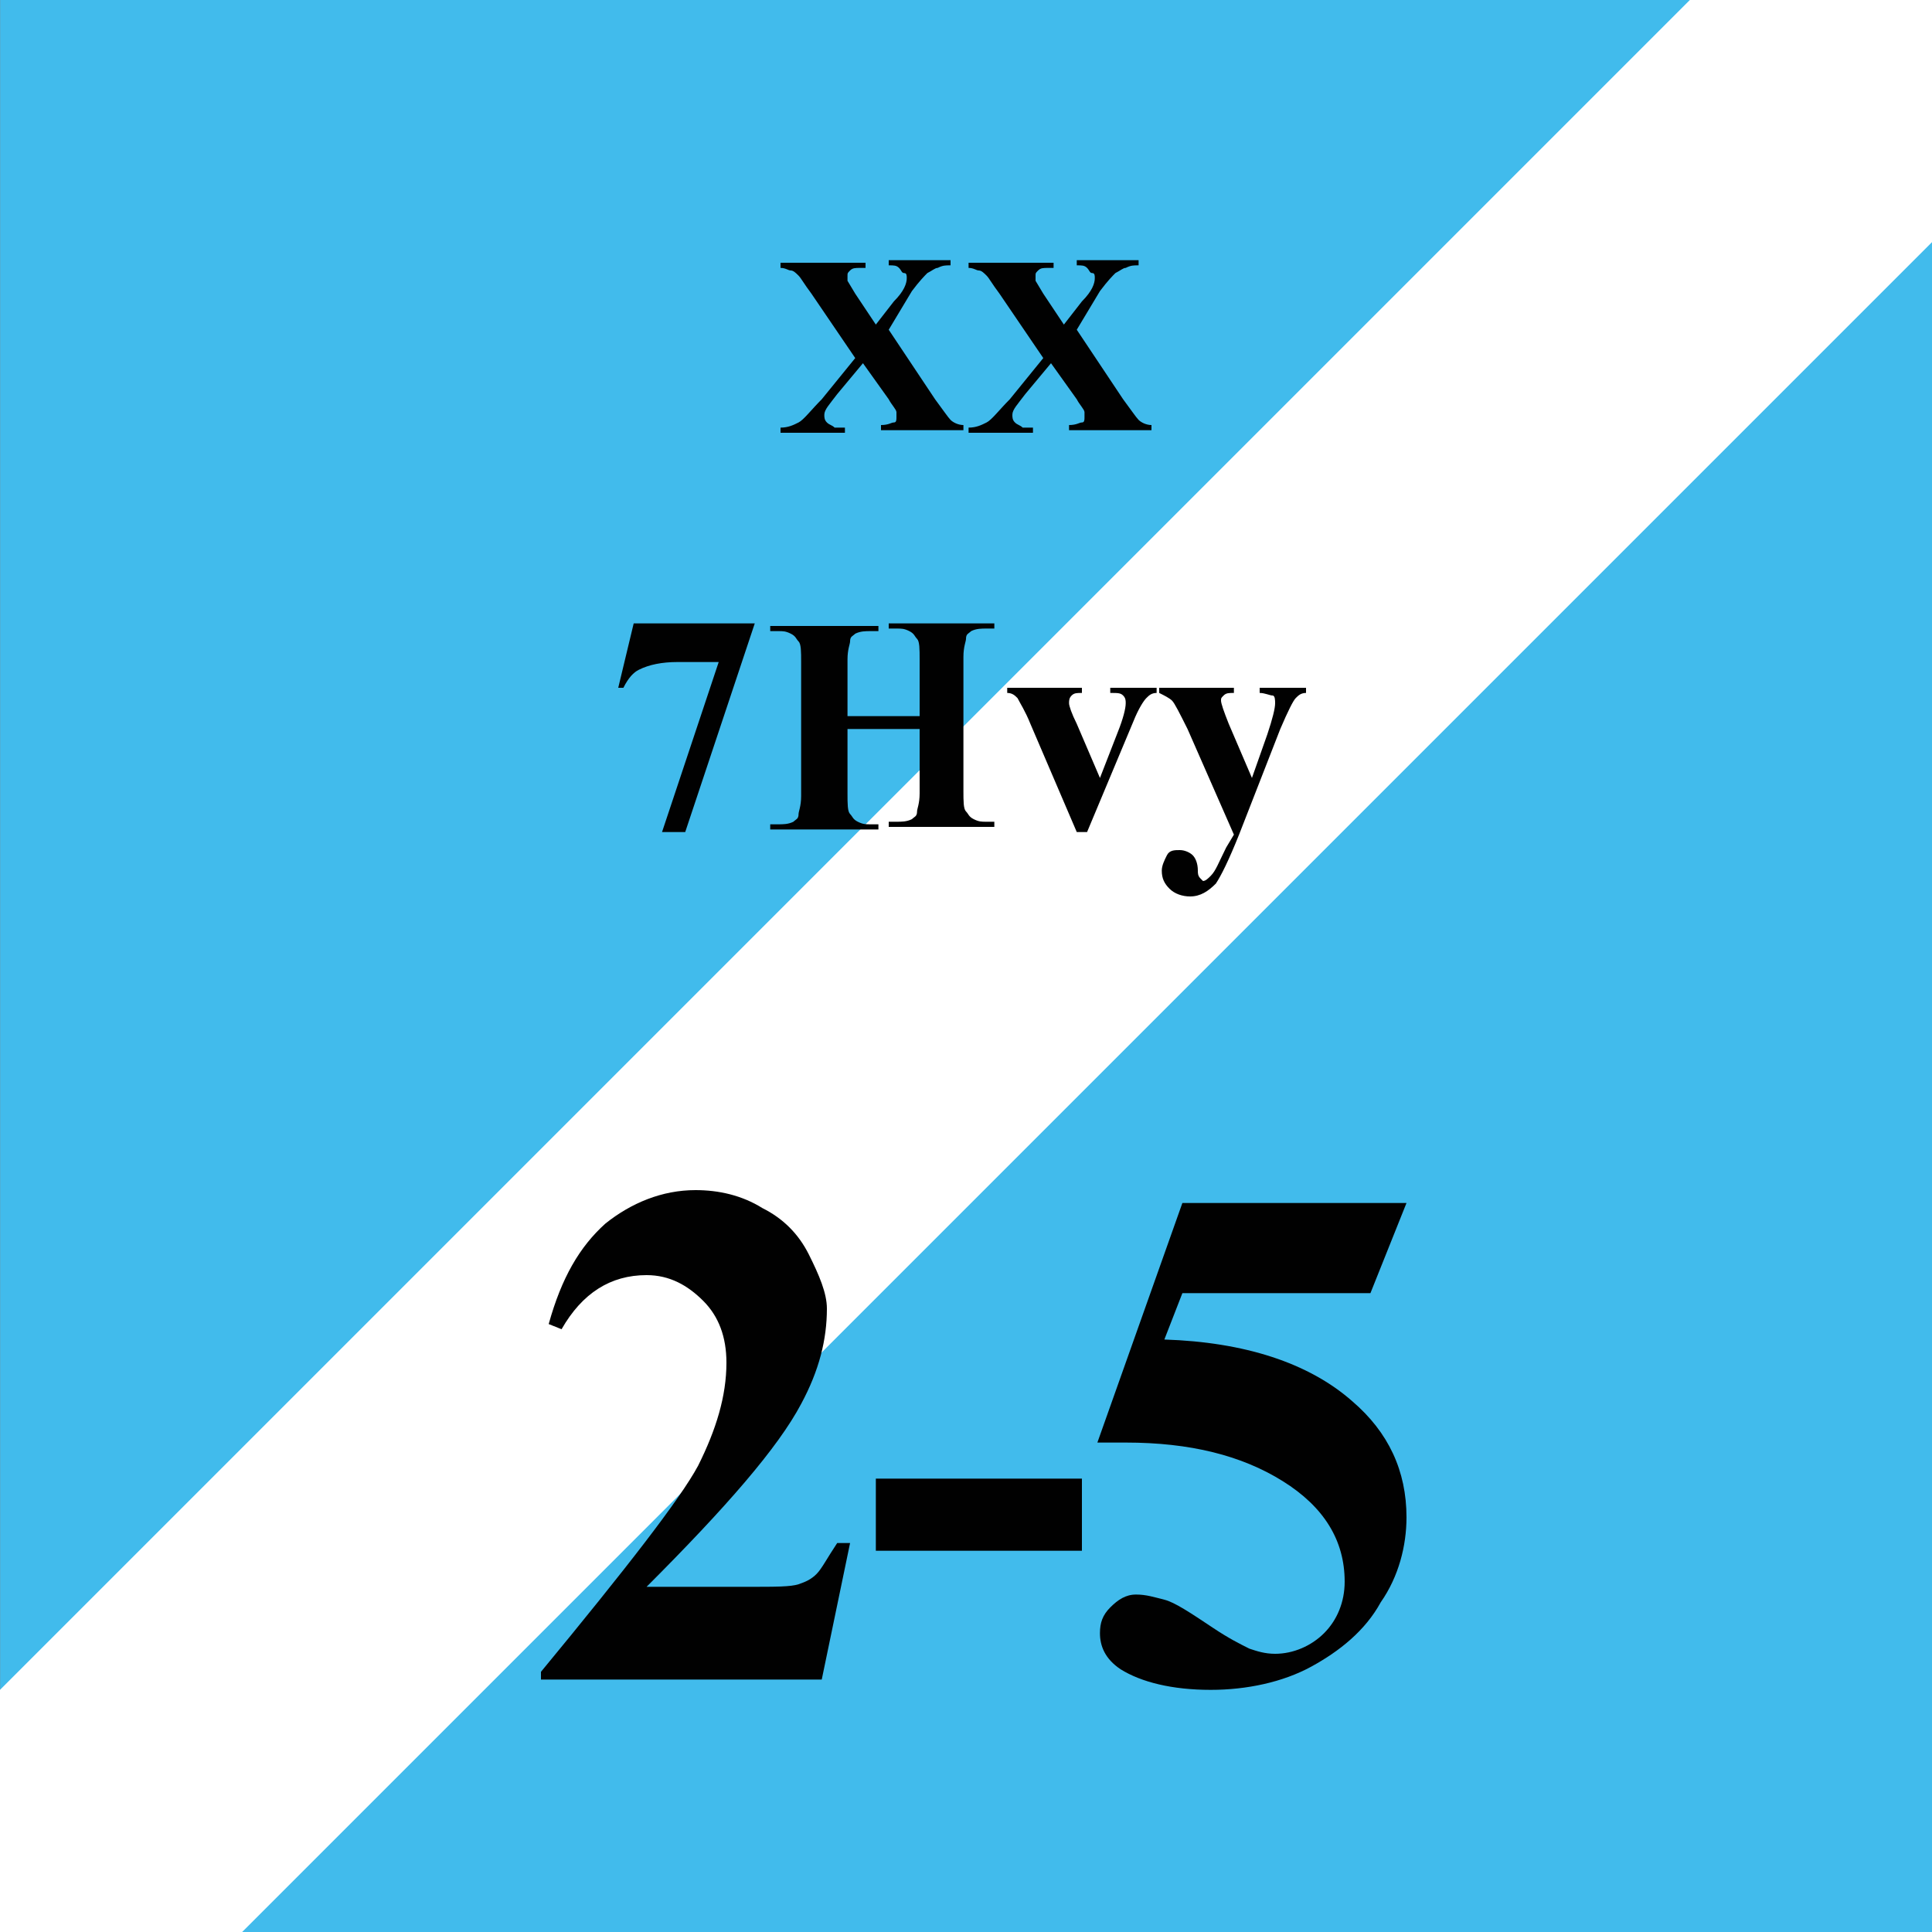 <svg version="1.2" baseProfile="tiny" xmlns="http://www.w3.org/2000/svg" viewBox="0 0 75 75" overflow="visible" xml:space="preserve"><rect x="0" y="0" width="75" height="75" fill="#808080" stroke="none"/><path fill="#41BBEC" d="M-74.993-74.97h75v75h-75v-75z"/><path fill="#41BBEC" d="M.007-74.97h75v75h-75v-75z"/><path fill="#FFF" d="M0-9.4 65.6-75H75v9.4L9.4 0H0v-9.4z"/><path fill="#41BBEC" d="M-74.993.03h75v75h-75v-75z"/><path fill="#41BBEC" d="M.007.03h75v75h-75v-75z"/><path fill="#FFF" d="M0 65.6 65.6 0H75v9.4L9.4 75H0v-9.4z"/><g fill="#010101"><path d="M31.9 65.2H21v-.3c3.3-4 5.4-6.7 6.1-8 .7-1.4 1.1-2.7 1.1-4 0-1-.3-1.8-.9-2.4-.6-.6-1.3-1-2.2-1-1.4 0-2.5.7-3.3 2.1l-.5-.2c.5-1.8 1.2-3 2.2-3.9 1-.8 2.2-1.3 3.5-1.3.9 0 1.8.2 2.6.7.8.4 1.4 1 1.8 1.8s.7 1.5.7 2.1c0 1.2-.3 2.4-1 3.7-.9 1.7-2.9 4-6 7.1h4c1 0 1.6 0 1.9-.1.3-.1.5-.2.7-.4s.4-.6.8-1.2h.5l-1.1 5.3zM42 60.2h-8v-2.8h8v2.8zM45.9 46.7h8.7l-1.4 3.5h-7.3l-.7 1.8c3.1.1 5.6.9 7.3 2.4 1.4 1.2 2.1 2.7 2.1 4.5 0 1.1-.3 2.3-1 3.3-.6 1.1-1.6 1.9-2.7 2.5s-2.5.9-3.9.9c-1.5 0-2.7-.3-3.5-.8-.6-.4-.8-.9-.8-1.4 0-.4.1-.7.4-1 .3-.3.6-.5 1-.5s.7.1 1.1.2c.4.1 1 .5 1.9 1.1.6.4 1 .6 1.4.8.3.1.6.2 1 .2.7 0 1.4-.3 1.9-.8s.8-1.2.8-2c0-1.6-.8-2.9-2.4-3.9-1.6-1-3.6-1.5-6.1-1.5h-1.1l3.3-9.3z"/></g><g fill="#010101"><path d="m34.5 12.8 1.8 2.7c.3.4.5.7.6.8.1.1.3.2.5.2v.2h-3.2v-.2c.3 0 .4-.1.5-.1s.1-.1.1-.2V16c0-.1-.2-.3-.3-.5l-1-1.4-1 1.2c-.3.4-.5.6-.5.8 0 .1 0 .2.1.3s.2.1.3.2h.4v.2h-2.5v-.2c.3 0 .5-.1.7-.2.2-.1.5-.5.9-.9l1.3-1.6-1.7-2.5c-.3-.4-.4-.6-.5-.7-.1-.1-.2-.2-.3-.2s-.2-.1-.4-.1v-.2h3.3v.2h-.2c-.2 0-.3 0-.4.1-.1.1-.1.1-.1.2v.2l.3.5.8 1.2.7-.9c.4-.4.5-.7.5-.9 0-.1 0-.2-.1-.2s-.1-.1-.2-.2-.2-.1-.4-.1v-.2h2.4v.2c-.2 0-.3 0-.5.1-.1 0-.2.1-.4.2-.1.1-.3.3-.6.7l-.9 1.5zM41.8 12.8l1.8 2.7c.3.4.5.7.6.8.1.1.3.2.5.2v.2h-3.2v-.2c.3 0 .4-.1.5-.1s.1-.1.1-.2V16c0-.1-.2-.3-.3-.5l-1-1.4-1 1.2c-.3.4-.5.6-.5.8 0 .1 0 .2.1.3s.2.1.3.2h.4v.2h-2.5v-.2c.3 0 .5-.1.7-.2.2-.1.5-.5.9-.9l1.3-1.6-1.7-2.5c-.3-.4-.4-.6-.5-.7-.1-.1-.2-.2-.3-.2s-.2-.1-.4-.1v-.2h3.3v.2h-.2c-.2 0-.3 0-.4.1-.1.1-.1.1-.1.2v.2l.3.5.8 1.2.7-.9c.4-.4.5-.7.5-.9 0-.1 0-.2-.1-.2s-.1-.1-.2-.2-.2-.1-.4-.1v-.2h2.4v.2c-.2 0-.3 0-.5.1-.1 0-.2.1-.4.2-.1.1-.3.3-.6.7l-.9 1.5z"/></g><g fill="#010101"><path d="m25.7 32.3 2.2-6.6h-1.6c-.6 0-1.1.1-1.5.3-.2.1-.4.3-.6.7H24l.6-2.5h4.7l-2.7 8.1h-.9zM32.9 28.3v2.5c0 .4 0 .7.1.8s.1.2.3.3.3.1.5.1h.3v.2h-4.2V32h.3c.2 0 .4 0 .6-.1.1-.1.2-.1.2-.3 0-.1.1-.3.1-.7v-5.2c0-.4 0-.7-.1-.8s-.1-.2-.3-.3-.3-.1-.5-.1h-.3v-.2h4.2v.2h-.3c-.2 0-.4 0-.6.1-.1.1-.2.1-.2.3 0 .1-.1.3-.1.7v2.2h2.8v-2.2c0-.4 0-.7-.1-.8s-.1-.2-.3-.3-.3-.1-.5-.1h-.3v-.2h4.1v.2h-.3c-.2 0-.4 0-.6.1-.1.1-.2.1-.2.3 0 .1-.1.3-.1.7v5.2c0 .4 0 .7.1.8s.1.2.3.3.3.1.5.1h.3v.2h-4.1v-.2h.3c.2 0 .4 0 .6-.1.1-.1.2-.1.2-.3 0-.1.1-.3.1-.7v-2.5h-2.8zM41.8 32.3 40 28.1c-.2-.5-.4-.8-.5-1-.1-.1-.2-.2-.4-.2v-.2H42v.2c-.2 0-.3 0-.4.1-.1.1-.1.2-.1.3 0 .1.1.4.3.8l.9 2.1.7-1.8c.2-.5.3-.9.3-1.1 0-.1 0-.2-.1-.3s-.2-.1-.5-.1v-.2h1.8v.2c-.2 0-.3.1-.4.2s-.3.4-.5.9l-1.8 4.3h-.4zM47.9 32.4l-1.8-4.1c-.3-.6-.5-1-.6-1.1s-.3-.2-.5-.3v-.2h2.9v.2c-.2 0-.3 0-.4.1s-.1.1-.1.2.1.4.3.9l.9 2.1.6-1.7c.2-.6.3-1 .3-1.2 0-.1 0-.3-.1-.3s-.3-.1-.5-.1v-.2h1.8v.2c-.2 0-.3.1-.4.2s-.3.5-.6 1.2l-1.6 4.1c-.4 1-.7 1.6-.9 1.9-.3.3-.6.5-1 .5-.3 0-.6-.1-.8-.3s-.3-.4-.3-.7c0-.2.1-.4.2-.6s.3-.2.5-.2.4.1.5.2.2.3.2.6c0 .1 0 .2.1.3l.1.1c.1 0 .2-.1.3-.2.2-.2.3-.5.6-1.1l.3-.5z"/></g></svg>